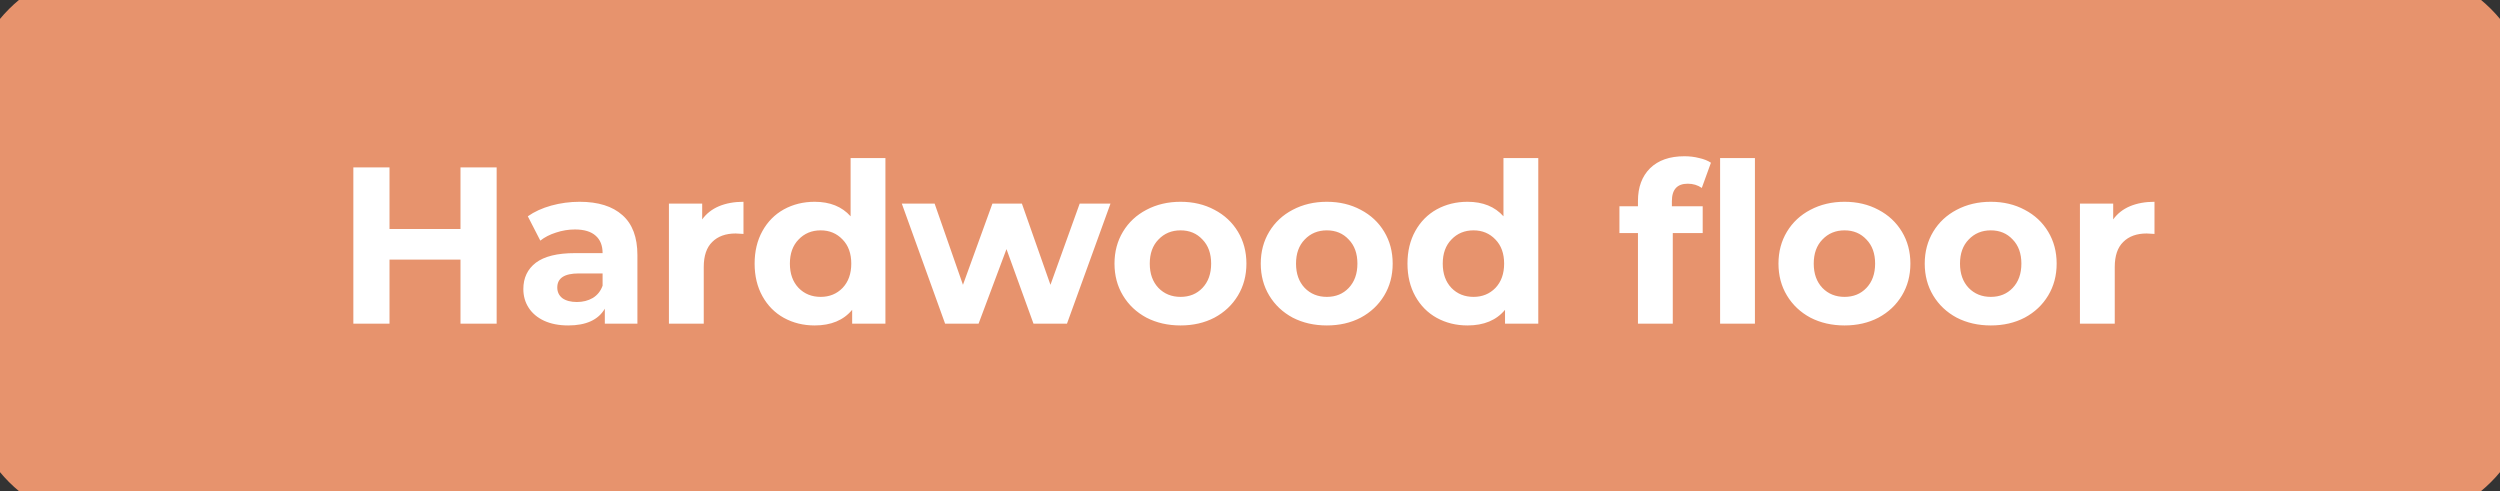 <svg width="224" height="44" viewBox="0 0 224 44" fill="none" xmlns="http://www.w3.org/2000/svg">
<rect x="0" y="0" width="224" height="44" fill="#333333" stroke="none"/>
<path d="M0 10C0 4.477 4.477 0 10 0H214C219.523 0 224 4.477 224 10V34C224 39.523 219.523 44 214 44H10C4.477 44 0 39.523 0 34V10Z" fill="#E7936D"/>
<path d="M44.5 15V29H41.26V23.26H34.9V29H31.66V15H34.9V20.52H41.26V15H44.5ZM51.932 18.08C53.599 18.08 54.879 18.48 55.772 19.28C56.666 20.067 57.112 21.26 57.112 22.86V29H54.192V27.66C53.606 28.66 52.512 29.16 50.912 29.16C50.086 29.16 49.366 29.02 48.752 28.74C48.152 28.46 47.692 28.073 47.372 27.58C47.052 27.087 46.892 26.527 46.892 25.9C46.892 24.9 47.266 24.113 48.012 23.54C48.772 22.967 49.939 22.68 51.512 22.68H53.992C53.992 22 53.786 21.48 53.372 21.12C52.959 20.747 52.339 20.56 51.512 20.56C50.939 20.56 50.372 20.653 49.812 20.84C49.266 21.013 48.799 21.253 48.412 21.56L47.292 19.38C47.879 18.967 48.579 18.647 49.392 18.42C50.219 18.193 51.066 18.08 51.932 18.08ZM51.692 27.06C52.226 27.06 52.699 26.94 53.112 26.7C53.526 26.447 53.819 26.08 53.992 25.6V24.5H51.852C50.572 24.5 49.932 24.92 49.932 25.76C49.932 26.16 50.086 26.48 50.392 26.72C50.712 26.947 51.146 27.06 51.692 27.06ZM62.916 19.66C63.289 19.14 63.789 18.747 64.416 18.48C65.056 18.213 65.789 18.08 66.616 18.08V20.96C66.269 20.933 66.036 20.92 65.916 20.92C65.023 20.92 64.323 21.173 63.816 21.68C63.309 22.173 63.056 22.92 63.056 23.92V29H59.936V18.24H62.916V19.66ZM79.334 14.16V29H76.354V27.76C75.58 28.693 74.46 29.16 72.994 29.16C71.98 29.16 71.06 28.933 70.234 28.48C69.42 28.027 68.78 27.38 68.314 26.54C67.847 25.7 67.614 24.727 67.614 23.62C67.614 22.513 67.847 21.54 68.314 20.7C68.78 19.86 69.42 19.213 70.234 18.76C71.06 18.307 71.98 18.08 72.994 18.08C74.367 18.08 75.44 18.513 76.214 19.38V14.16H79.334ZM73.534 26.6C74.32 26.6 74.974 26.333 75.494 25.8C76.014 25.253 76.274 24.527 76.274 23.62C76.274 22.713 76.014 21.993 75.494 21.46C74.974 20.913 74.32 20.64 73.534 20.64C72.734 20.64 72.074 20.913 71.554 21.46C71.034 21.993 70.774 22.713 70.774 23.62C70.774 24.527 71.034 25.253 71.554 25.8C72.074 26.333 72.734 26.6 73.534 26.6ZM99.501 18.24L95.601 29H92.601L90.181 22.32L87.681 29H84.681L80.801 18.24H83.741L86.281 25.52L88.921 18.24H91.561L94.121 25.52L96.741 18.24H99.501ZM105.779 29.16C104.645 29.16 103.625 28.927 102.719 28.46C101.825 27.98 101.125 27.32 100.619 26.48C100.112 25.64 99.859 24.687 99.859 23.62C99.859 22.553 100.112 21.6 100.619 20.76C101.125 19.92 101.825 19.267 102.719 18.8C103.625 18.32 104.645 18.08 105.779 18.08C106.912 18.08 107.925 18.32 108.819 18.8C109.712 19.267 110.412 19.92 110.919 20.76C111.425 21.6 111.679 22.553 111.679 23.62C111.679 24.687 111.425 25.64 110.919 26.48C110.412 27.32 109.712 27.98 108.819 28.46C107.925 28.927 106.912 29.16 105.779 29.16ZM105.779 26.6C106.579 26.6 107.232 26.333 107.739 25.8C108.259 25.253 108.519 24.527 108.519 23.62C108.519 22.713 108.259 21.993 107.739 21.46C107.232 20.913 106.579 20.64 105.779 20.64C104.979 20.64 104.319 20.913 103.799 21.46C103.279 21.993 103.019 22.713 103.019 23.62C103.019 24.527 103.279 25.253 103.799 25.8C104.319 26.333 104.979 26.6 105.779 26.6ZM118.884 29.16C117.751 29.16 116.731 28.927 115.824 28.46C114.931 27.98 114.231 27.32 113.724 26.48C113.218 25.64 112.964 24.687 112.964 23.62C112.964 22.553 113.218 21.6 113.724 20.76C114.231 19.92 114.931 19.267 115.824 18.8C116.731 18.32 117.751 18.08 118.884 18.08C120.018 18.08 121.031 18.32 121.924 18.8C122.818 19.267 123.518 19.92 124.024 20.76C124.531 21.6 124.784 22.553 124.784 23.62C124.784 24.687 124.531 25.64 124.024 26.48C123.518 27.32 122.818 27.98 121.924 28.46C121.031 28.927 120.018 29.16 118.884 29.16ZM118.884 26.6C119.684 26.6 120.338 26.333 120.844 25.8C121.364 25.253 121.624 24.527 121.624 23.62C121.624 22.713 121.364 21.993 120.844 21.46C120.338 20.913 119.684 20.64 118.884 20.64C118.084 20.64 117.424 20.913 116.904 21.46C116.384 21.993 116.124 22.713 116.124 23.62C116.124 24.527 116.384 25.253 116.904 25.8C117.424 26.333 118.084 26.6 118.884 26.6ZM137.83 14.16V29H134.85V27.76C134.076 28.693 132.956 29.16 131.49 29.16C130.476 29.16 129.556 28.933 128.73 28.48C127.916 28.027 127.276 27.38 126.81 26.54C126.343 25.7 126.11 24.727 126.11 23.62C126.11 22.513 126.343 21.54 126.81 20.7C127.276 19.86 127.916 19.213 128.73 18.76C129.556 18.307 130.476 18.08 131.49 18.08C132.863 18.08 133.936 18.513 134.71 19.38V14.16H137.83ZM132.03 26.6C132.816 26.6 133.47 26.333 133.99 25.8C134.51 25.253 134.77 24.527 134.77 23.62C134.77 22.713 134.51 21.993 133.99 21.46C133.47 20.913 132.816 20.64 132.03 20.64C131.23 20.64 130.57 20.913 130.05 21.46C129.53 21.993 129.27 22.713 129.27 23.62C129.27 24.527 129.53 25.253 130.05 25.8C130.57 26.333 131.23 26.6 132.03 26.6ZM149.801 18.48H152.561V20.88H149.881V29H146.761V20.88H145.101V18.48H146.761V18C146.761 16.773 147.121 15.8 147.841 15.08C148.575 14.36 149.601 14 150.921 14C151.388 14 151.828 14.053 152.241 14.16C152.668 14.253 153.021 14.393 153.301 14.58L152.481 16.84C152.121 16.587 151.701 16.46 151.221 16.46C150.275 16.46 149.801 16.98 149.801 18.02V18.48ZM154.121 14.16H157.241V29H154.121V14.16ZM165.271 29.16C164.138 29.16 163.118 28.927 162.211 28.46C161.318 27.98 160.618 27.32 160.111 26.48C159.604 25.64 159.351 24.687 159.351 23.62C159.351 22.553 159.604 21.6 160.111 20.76C160.618 19.92 161.318 19.267 162.211 18.8C163.118 18.32 164.138 18.08 165.271 18.08C166.404 18.08 167.418 18.32 168.311 18.8C169.204 19.267 169.904 19.92 170.411 20.76C170.918 21.6 171.171 22.553 171.171 23.62C171.171 24.687 170.918 25.64 170.411 26.48C169.904 27.32 169.204 27.98 168.311 28.46C167.418 28.927 166.404 29.16 165.271 29.16ZM165.271 26.6C166.071 26.6 166.724 26.333 167.231 25.8C167.751 25.253 168.011 24.527 168.011 23.62C168.011 22.713 167.751 21.993 167.231 21.46C166.724 20.913 166.071 20.64 165.271 20.64C164.471 20.64 163.811 20.913 163.291 21.46C162.771 21.993 162.511 22.713 162.511 23.62C162.511 24.527 162.771 25.253 163.291 25.8C163.811 26.333 164.471 26.6 165.271 26.6ZM178.376 29.16C177.243 29.16 176.223 28.927 175.316 28.46C174.423 27.98 173.723 27.32 173.216 26.48C172.71 25.64 172.456 24.687 172.456 23.62C172.456 22.553 172.71 21.6 173.216 20.76C173.723 19.92 174.423 19.267 175.316 18.8C176.223 18.32 177.243 18.08 178.376 18.08C179.51 18.08 180.523 18.32 181.416 18.8C182.31 19.267 183.01 19.92 183.516 20.76C184.023 21.6 184.276 22.553 184.276 23.62C184.276 24.687 184.023 25.64 183.516 26.48C183.01 27.32 182.31 27.98 181.416 28.46C180.523 28.927 179.51 29.16 178.376 29.16ZM178.376 26.6C179.176 26.6 179.83 26.333 180.336 25.8C180.856 25.253 181.116 24.527 181.116 23.62C181.116 22.713 180.856 21.993 180.336 21.46C179.83 20.913 179.176 20.64 178.376 20.64C177.576 20.64 176.916 20.913 176.396 21.46C175.876 21.993 175.616 22.713 175.616 23.62C175.616 24.527 175.876 25.253 176.396 25.8C176.916 26.333 177.576 26.6 178.376 26.6ZM189.342 19.66C189.715 19.14 190.215 18.747 190.842 18.48C191.482 18.213 192.215 18.08 193.042 18.08V20.96C192.695 20.933 192.462 20.92 192.342 20.92C191.449 20.92 190.749 21.173 190.242 21.68C189.735 22.173 189.482 22.92 189.482 23.92V29H186.362V18.24H189.342V19.66Z" fill="white"/>
<path d="M10 3H214V-3H10V3ZM221 10V34H227V10H221ZM214 41H10V47H214V41ZM3 34V10H-3V34H3ZM10 41C6.134 41 3 37.866 3 34H-3C-3 41.18 2.82 47 10 47V41ZM221 34C221 37.866 217.866 41 214 41V47C221.18 47 227 41.18 227 34H221ZM214 3C217.866 3 221 6.134 221 10H227C227 2.82 221.18 -3 214 -3V3ZM10 -3C2.82 -3 -3 2.82 -3 10H3C3 6.134 6.134 3 10 3V-3Z" fill="#E7936D"/>
</svg>
